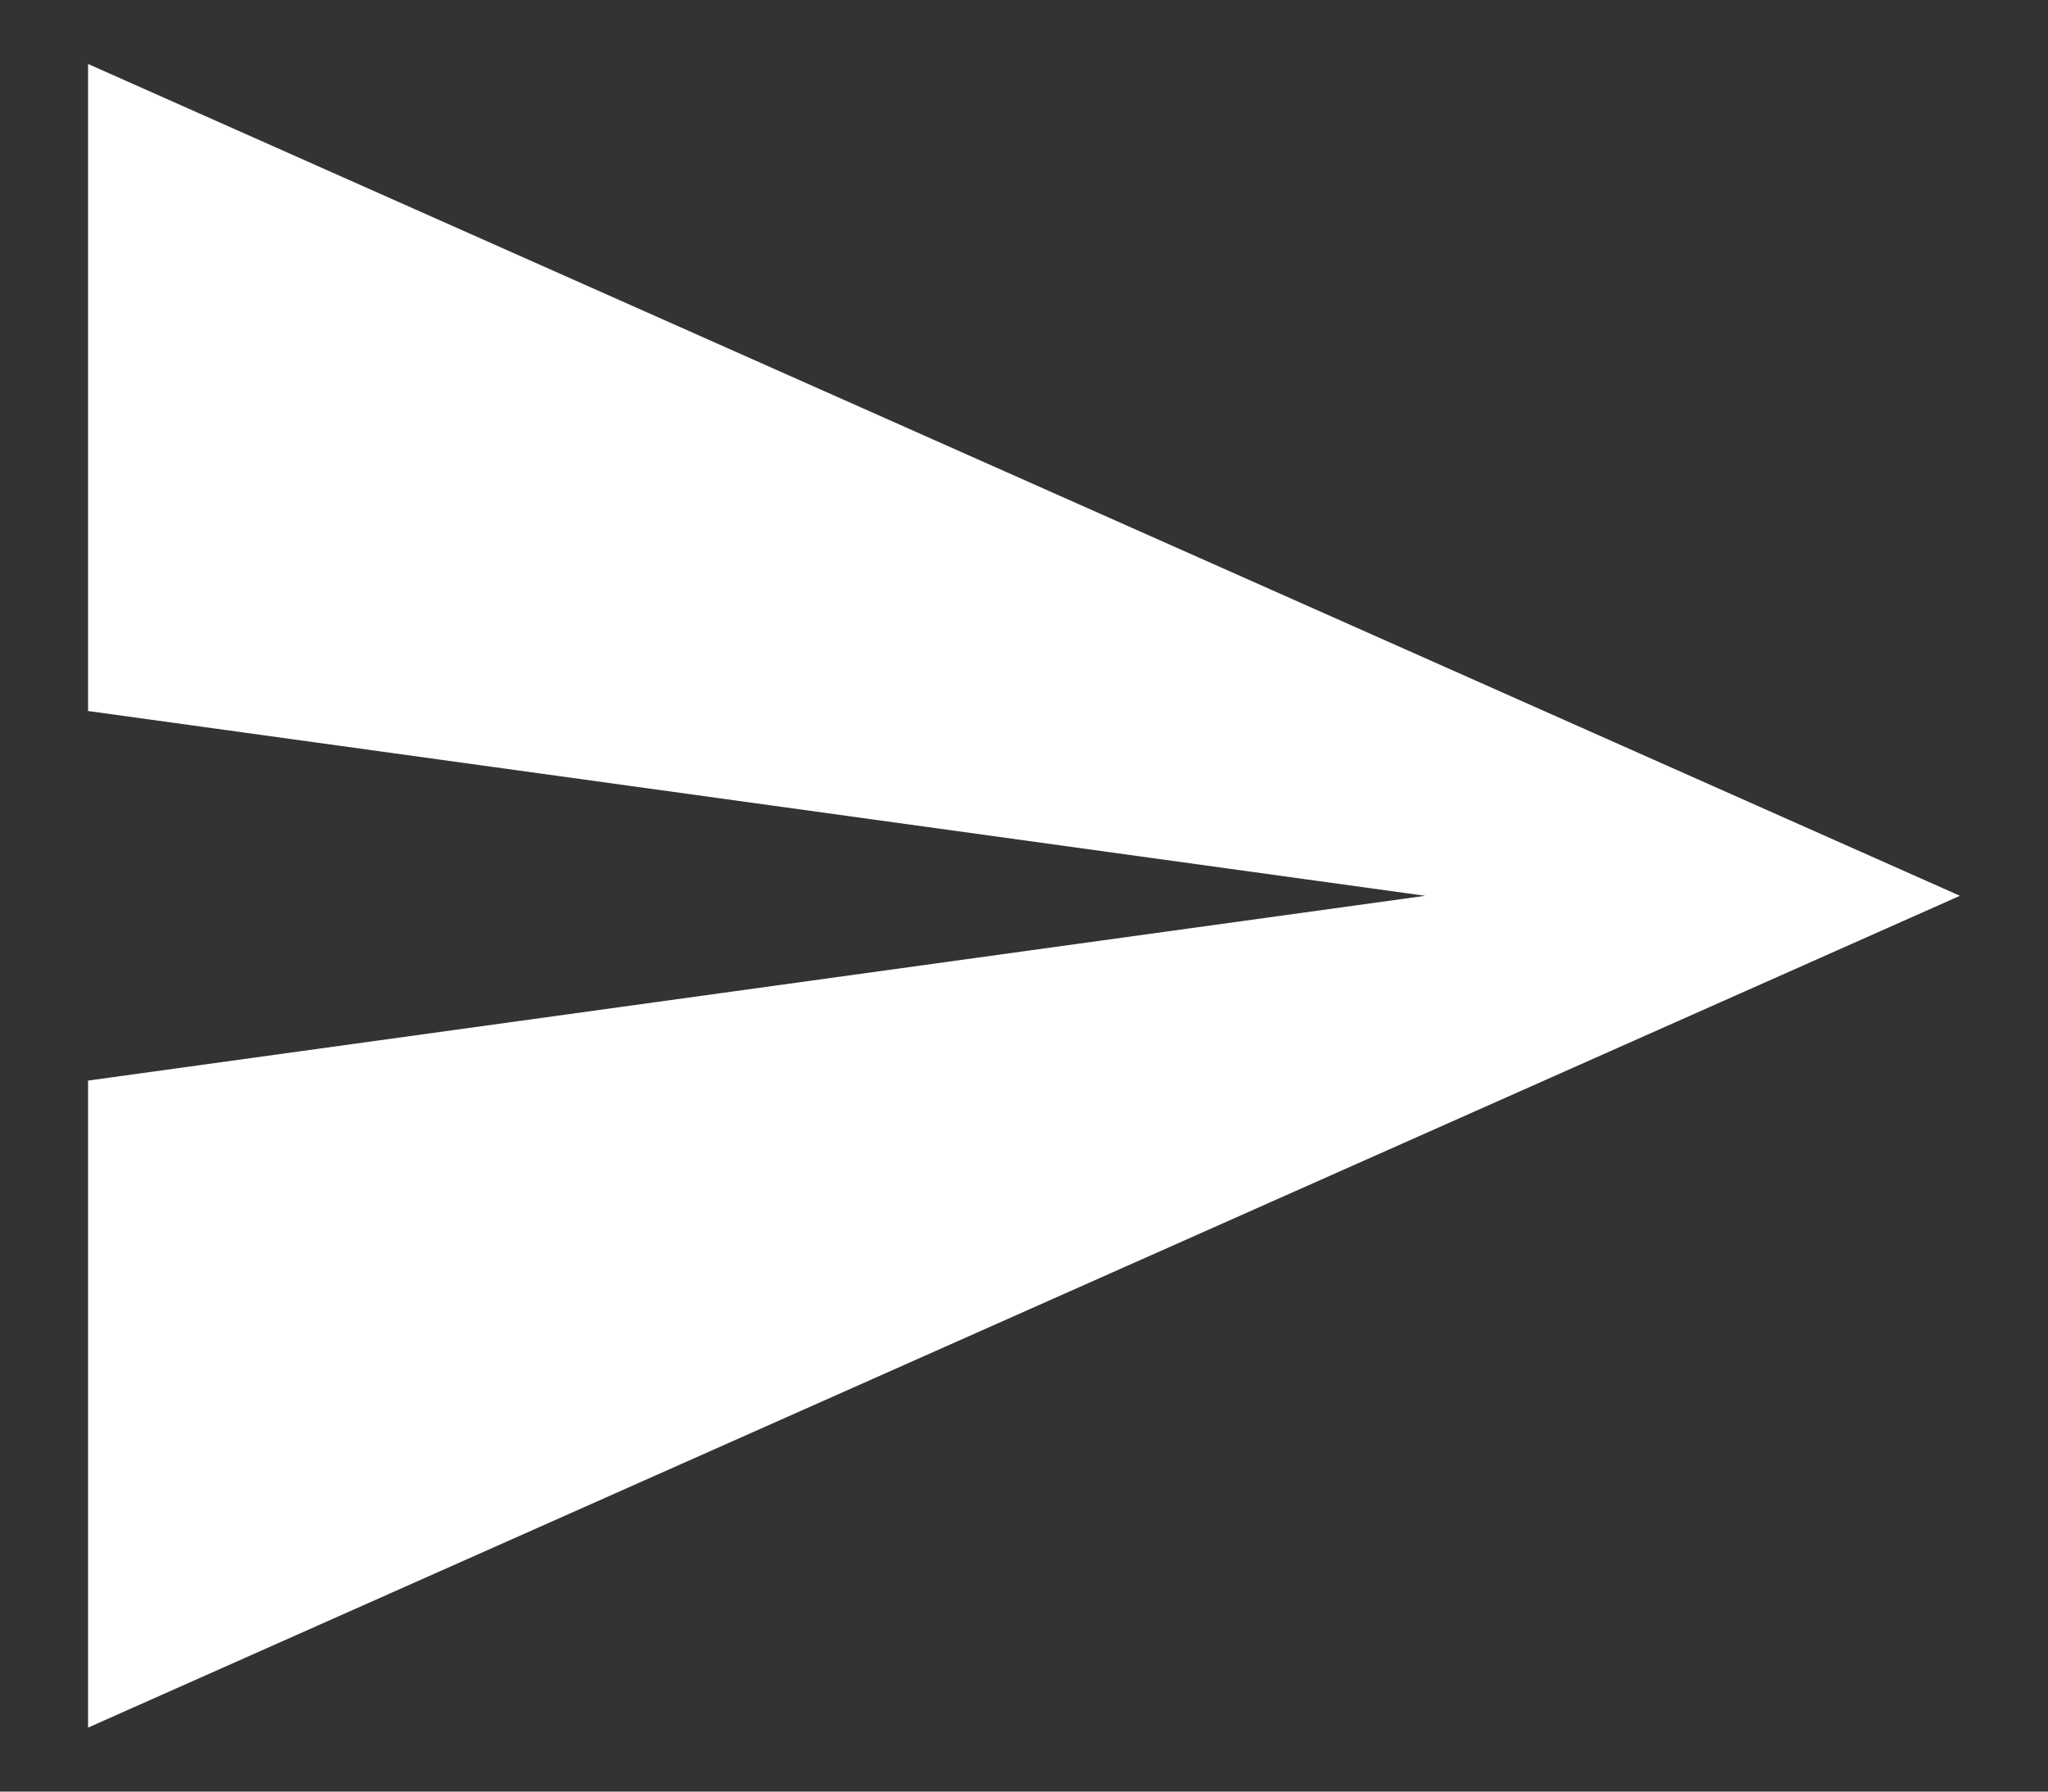 <svg width="16" height="14" viewBox="0 0 16 14" fill="none" xmlns="http://www.w3.org/2000/svg">
<rect x="0" y="0" width="16" height="14" fill="#333333" stroke="none"/>
<path d="M0.688 13.5L15.312 7L0.688 0.5V5.556L11.134 7L0.688 8.444V13.5Z" fill="white"/>
</svg>
